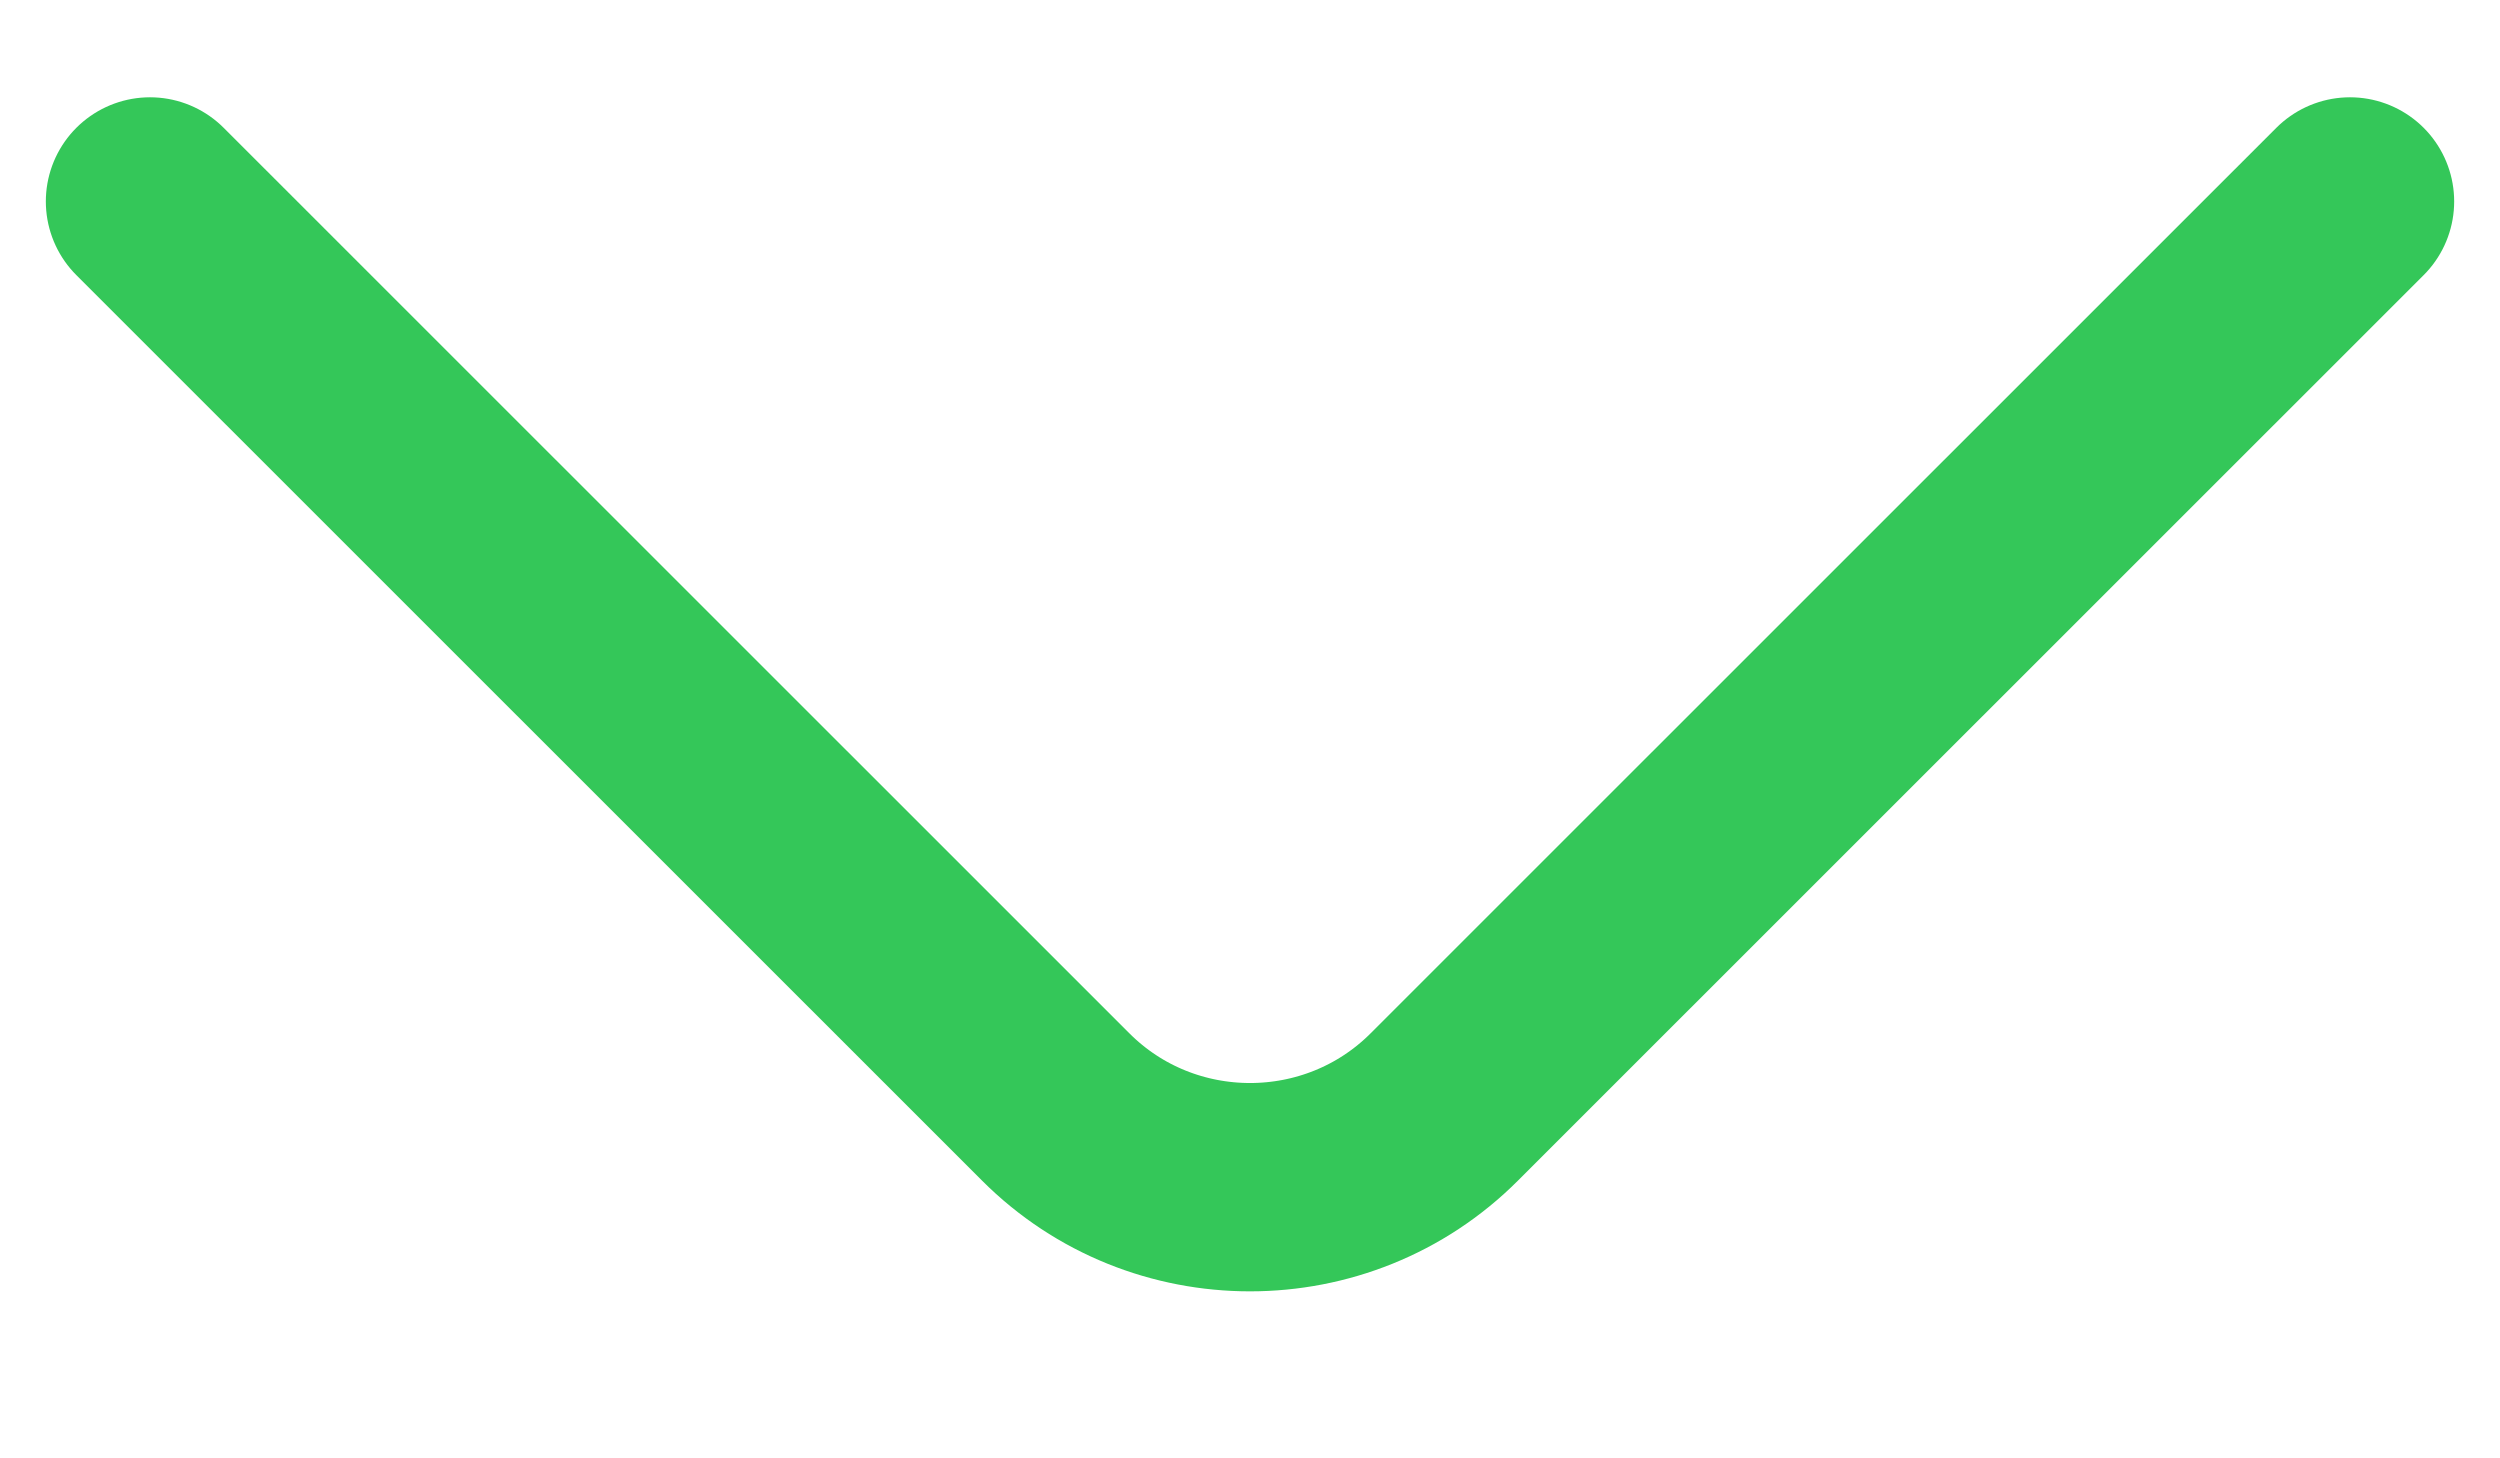 <svg width="12" height="7" viewBox="0 0 12 7" fill="none" xmlns="http://www.w3.org/2000/svg">
<path d="M11.28 0.967L6.933 5.313C6.42 5.827 5.58 5.827 5.067 5.313L0.72 0.967" stroke="#34C759" stroke-miterlimit="10" stroke-linecap="round" stroke-linejoin="round"/>
</svg>
